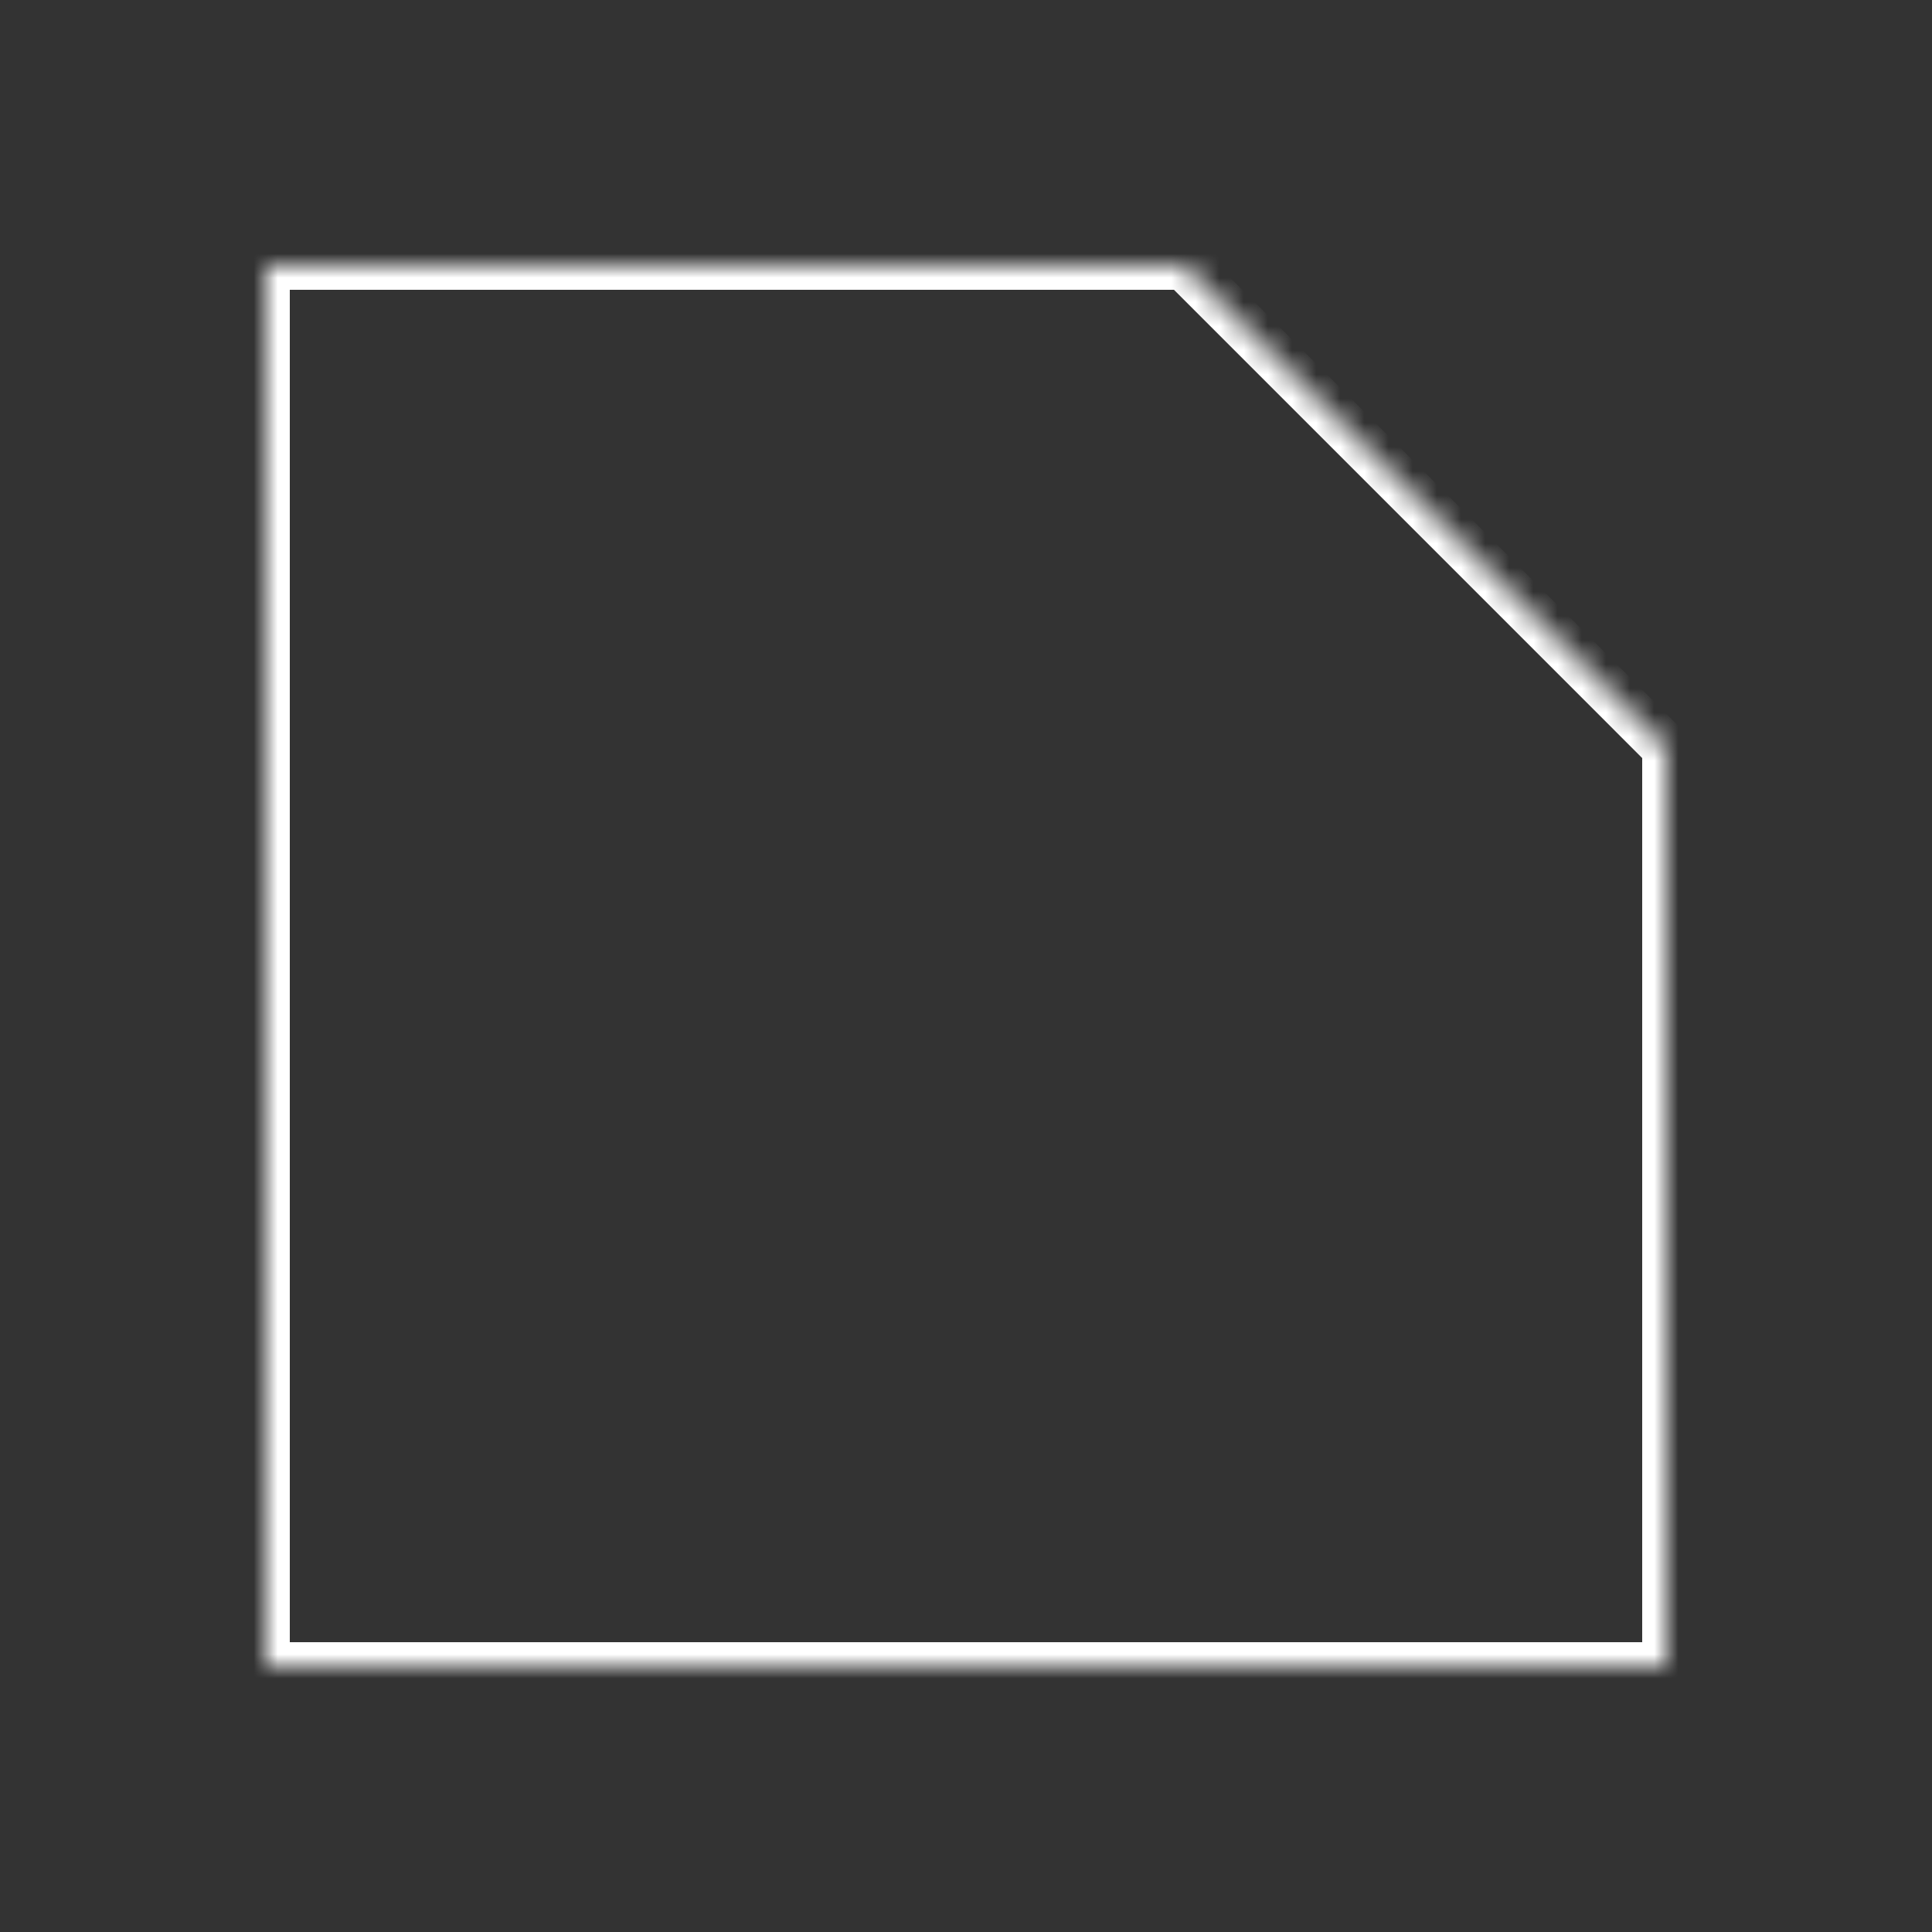 <svg width="80" height="80" viewBox="0 0 80 80" fill="none" xmlns="http://www.w3.org/2000/svg">
<rect x="0" y="0" width="80" height="80" fill="#333333" stroke="none"/>
<mask id="path-2-inside-1" fill="white">
<path fill-rule="evenodd" clip-rule="evenodd" d="M49.049 11H11V69H69V30.976L49.037 11.012L49.049 11Z"/>
</mask>
<path d="M11 11V10H10V11H11ZM49.049 11L49.756 11.707L51.463 10H49.049V11ZM11 69H10V70H11V69ZM69 69V70H70V69H69ZM69 30.976H70V30.561L69.707 30.268L69 30.976ZM49.037 11.012L48.33 10.305L47.622 11.012L48.33 11.719L49.037 11.012ZM11 12H49.049V10H11V12ZM12 69V11H10V69H12ZM69 68H11V70H69V68ZM68 30.976V69H70V30.976H68ZM69.707 30.268L49.744 10.305L48.33 11.719L68.293 31.683L69.707 30.268ZM49.744 11.719L49.756 11.707L48.342 10.293L48.33 10.305L49.744 11.719Z" fill="white" mask="url(#path-2-inside-1)"/>
</svg>
